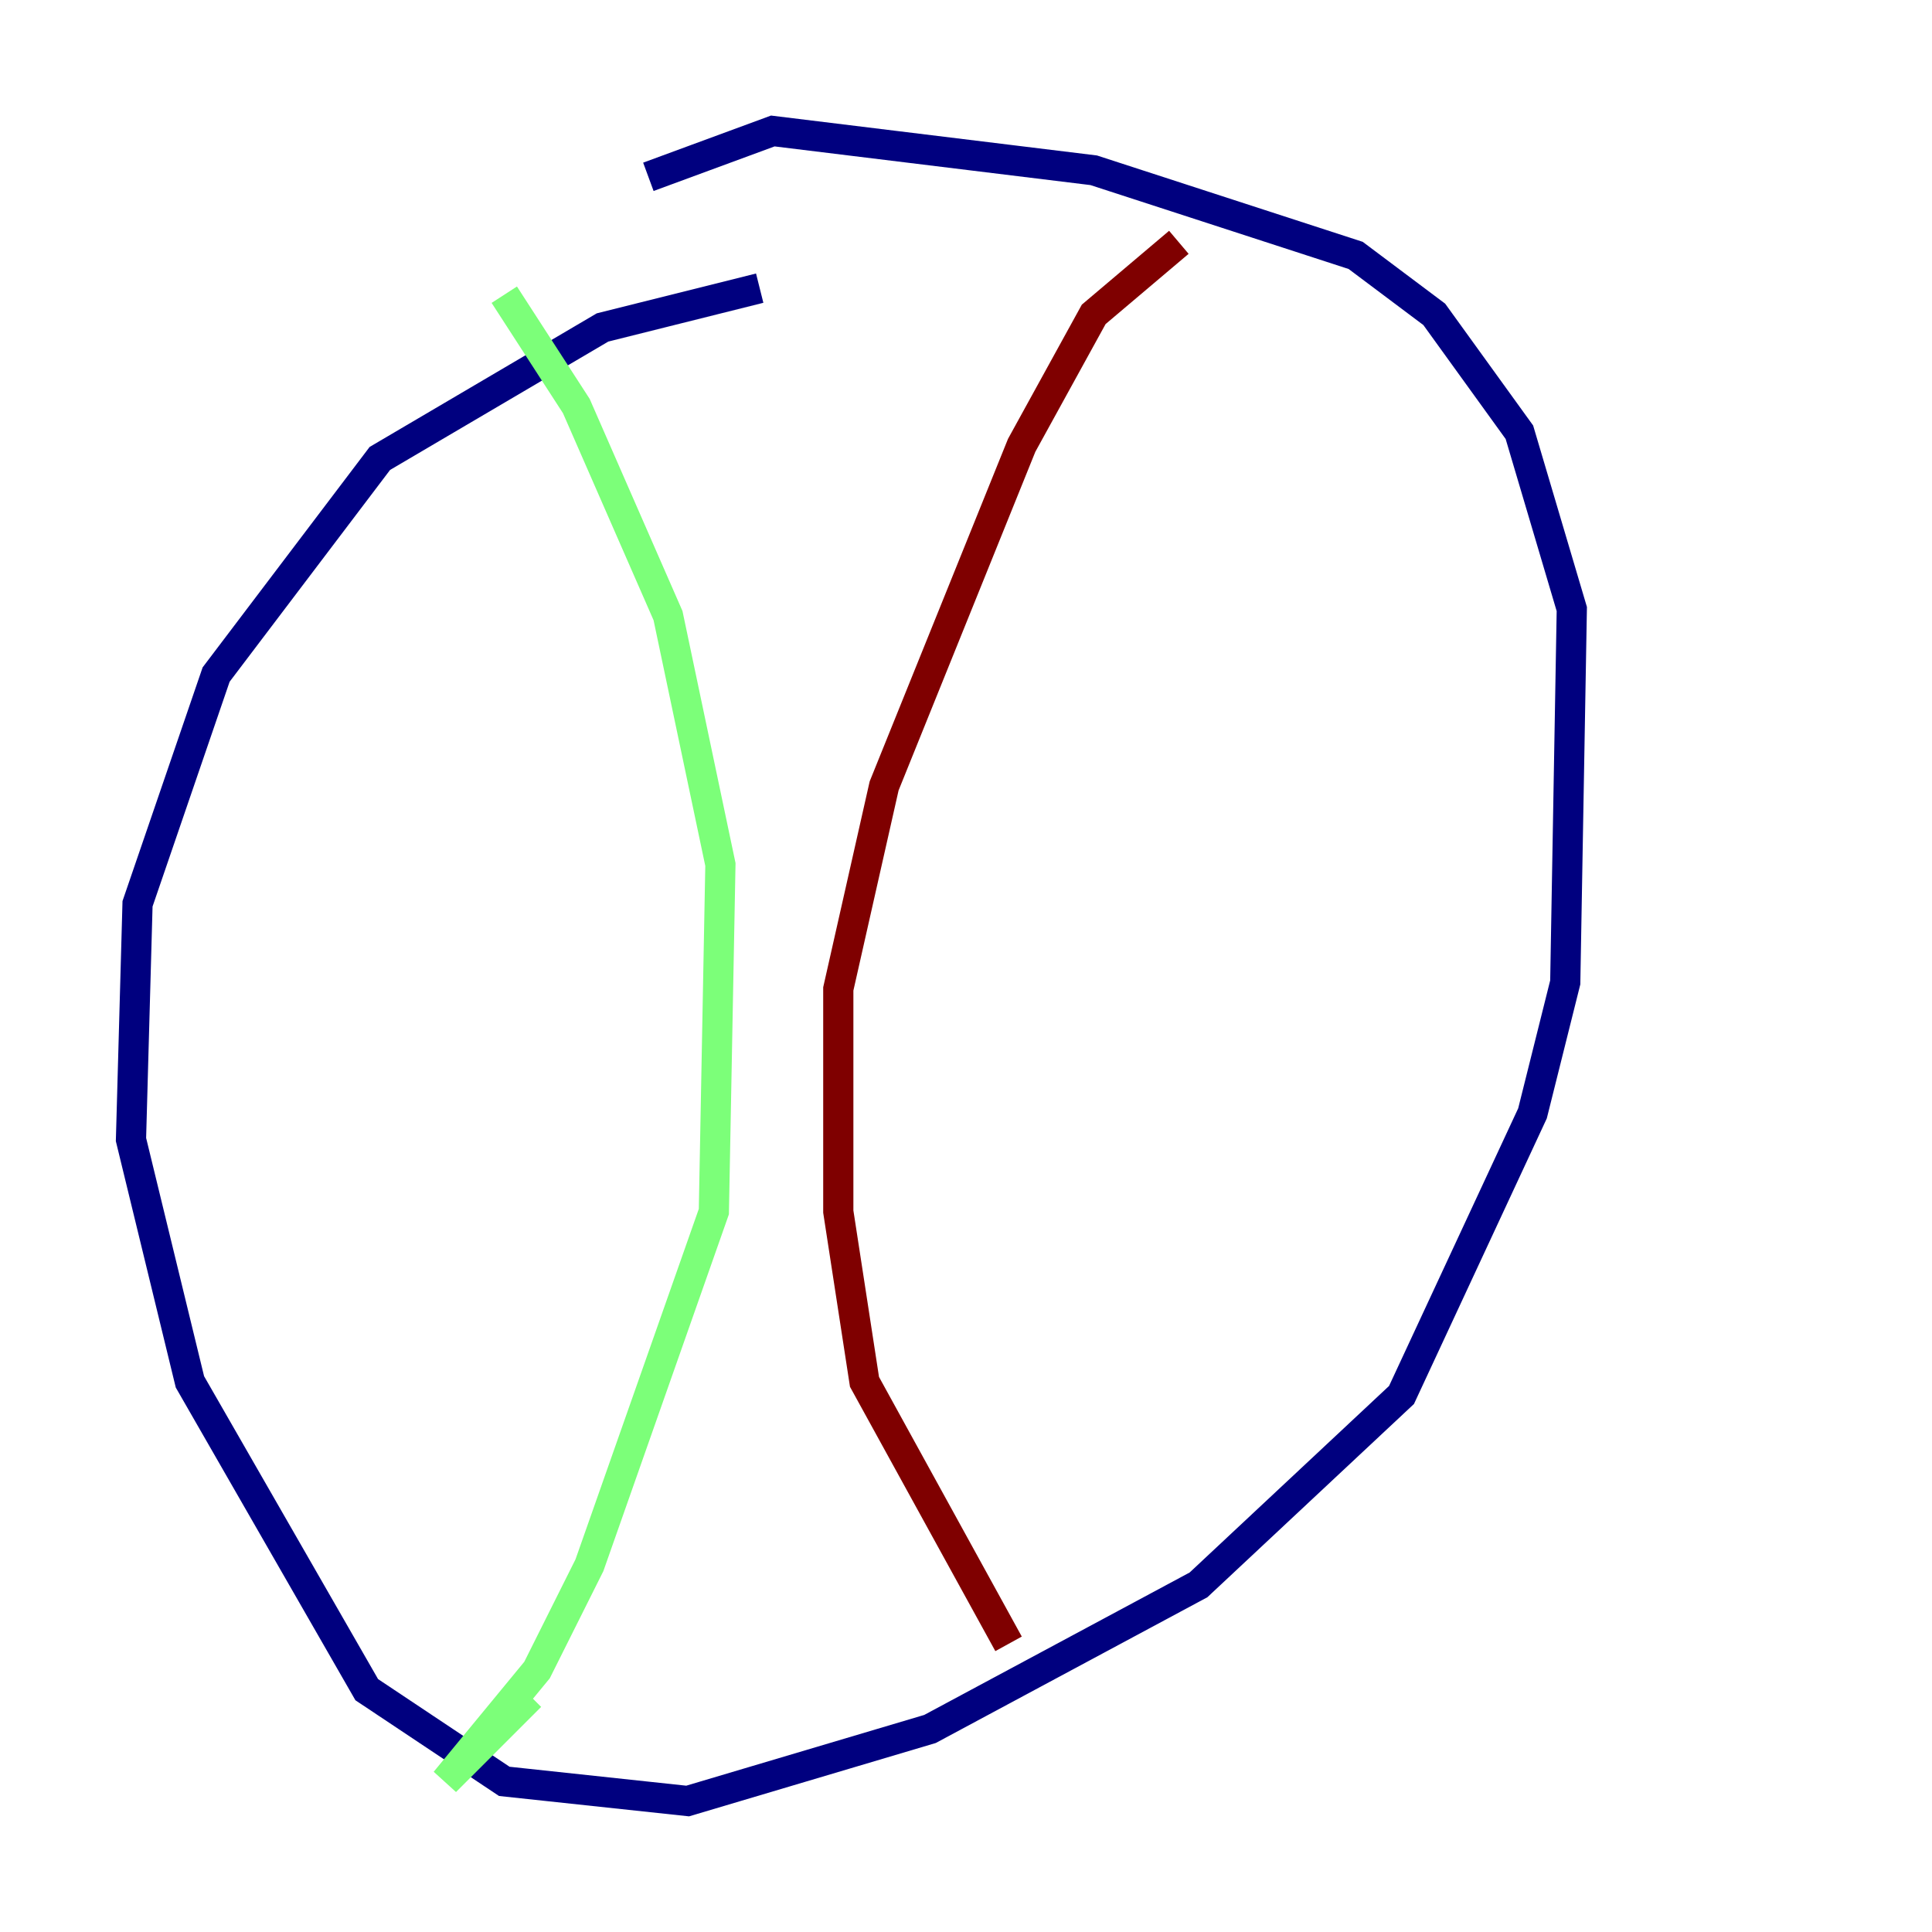 <?xml version="1.0" encoding="utf-8" ?>
<svg baseProfile="tiny" height="128" version="1.2" viewBox="0,0,128,128" width="128" xmlns="http://www.w3.org/2000/svg" xmlns:ev="http://www.w3.org/2001/xml-events" xmlns:xlink="http://www.w3.org/1999/xlink"><defs /><polyline fill="none" points="50.332,19.091 39.919,21.695 25.166,30.373 14.319,44.691 9.112,59.878 8.678,75.498 12.583,91.552 24.298,111.946 33.41,118.02 45.559,119.322 61.614,114.549 79.403,105.003 92.854,92.42 101.532,73.763 103.702,65.085 104.136,40.352 100.664,28.637 95.024,20.827 89.817,16.922 72.461,11.281 51.2,8.678 42.956,11.715" stroke="#00007f" stroke-width="2" /><polyline fill="none" points="33.41,19.525 38.183,26.902 44.258,40.786 47.729,57.275 47.295,80.271 39.051,103.702 35.58,110.644 29.505,118.02 35.146,112.38" stroke="#7cff79" stroke-width="2" /><polyline fill="none" points="78.102,16.054 72.461,20.827 67.688,29.505 58.576,52.068 55.539,65.519 55.539,80.271 57.275,91.552 66.82,108.909" stroke="#7f0000" stroke-width="2" /></svg>